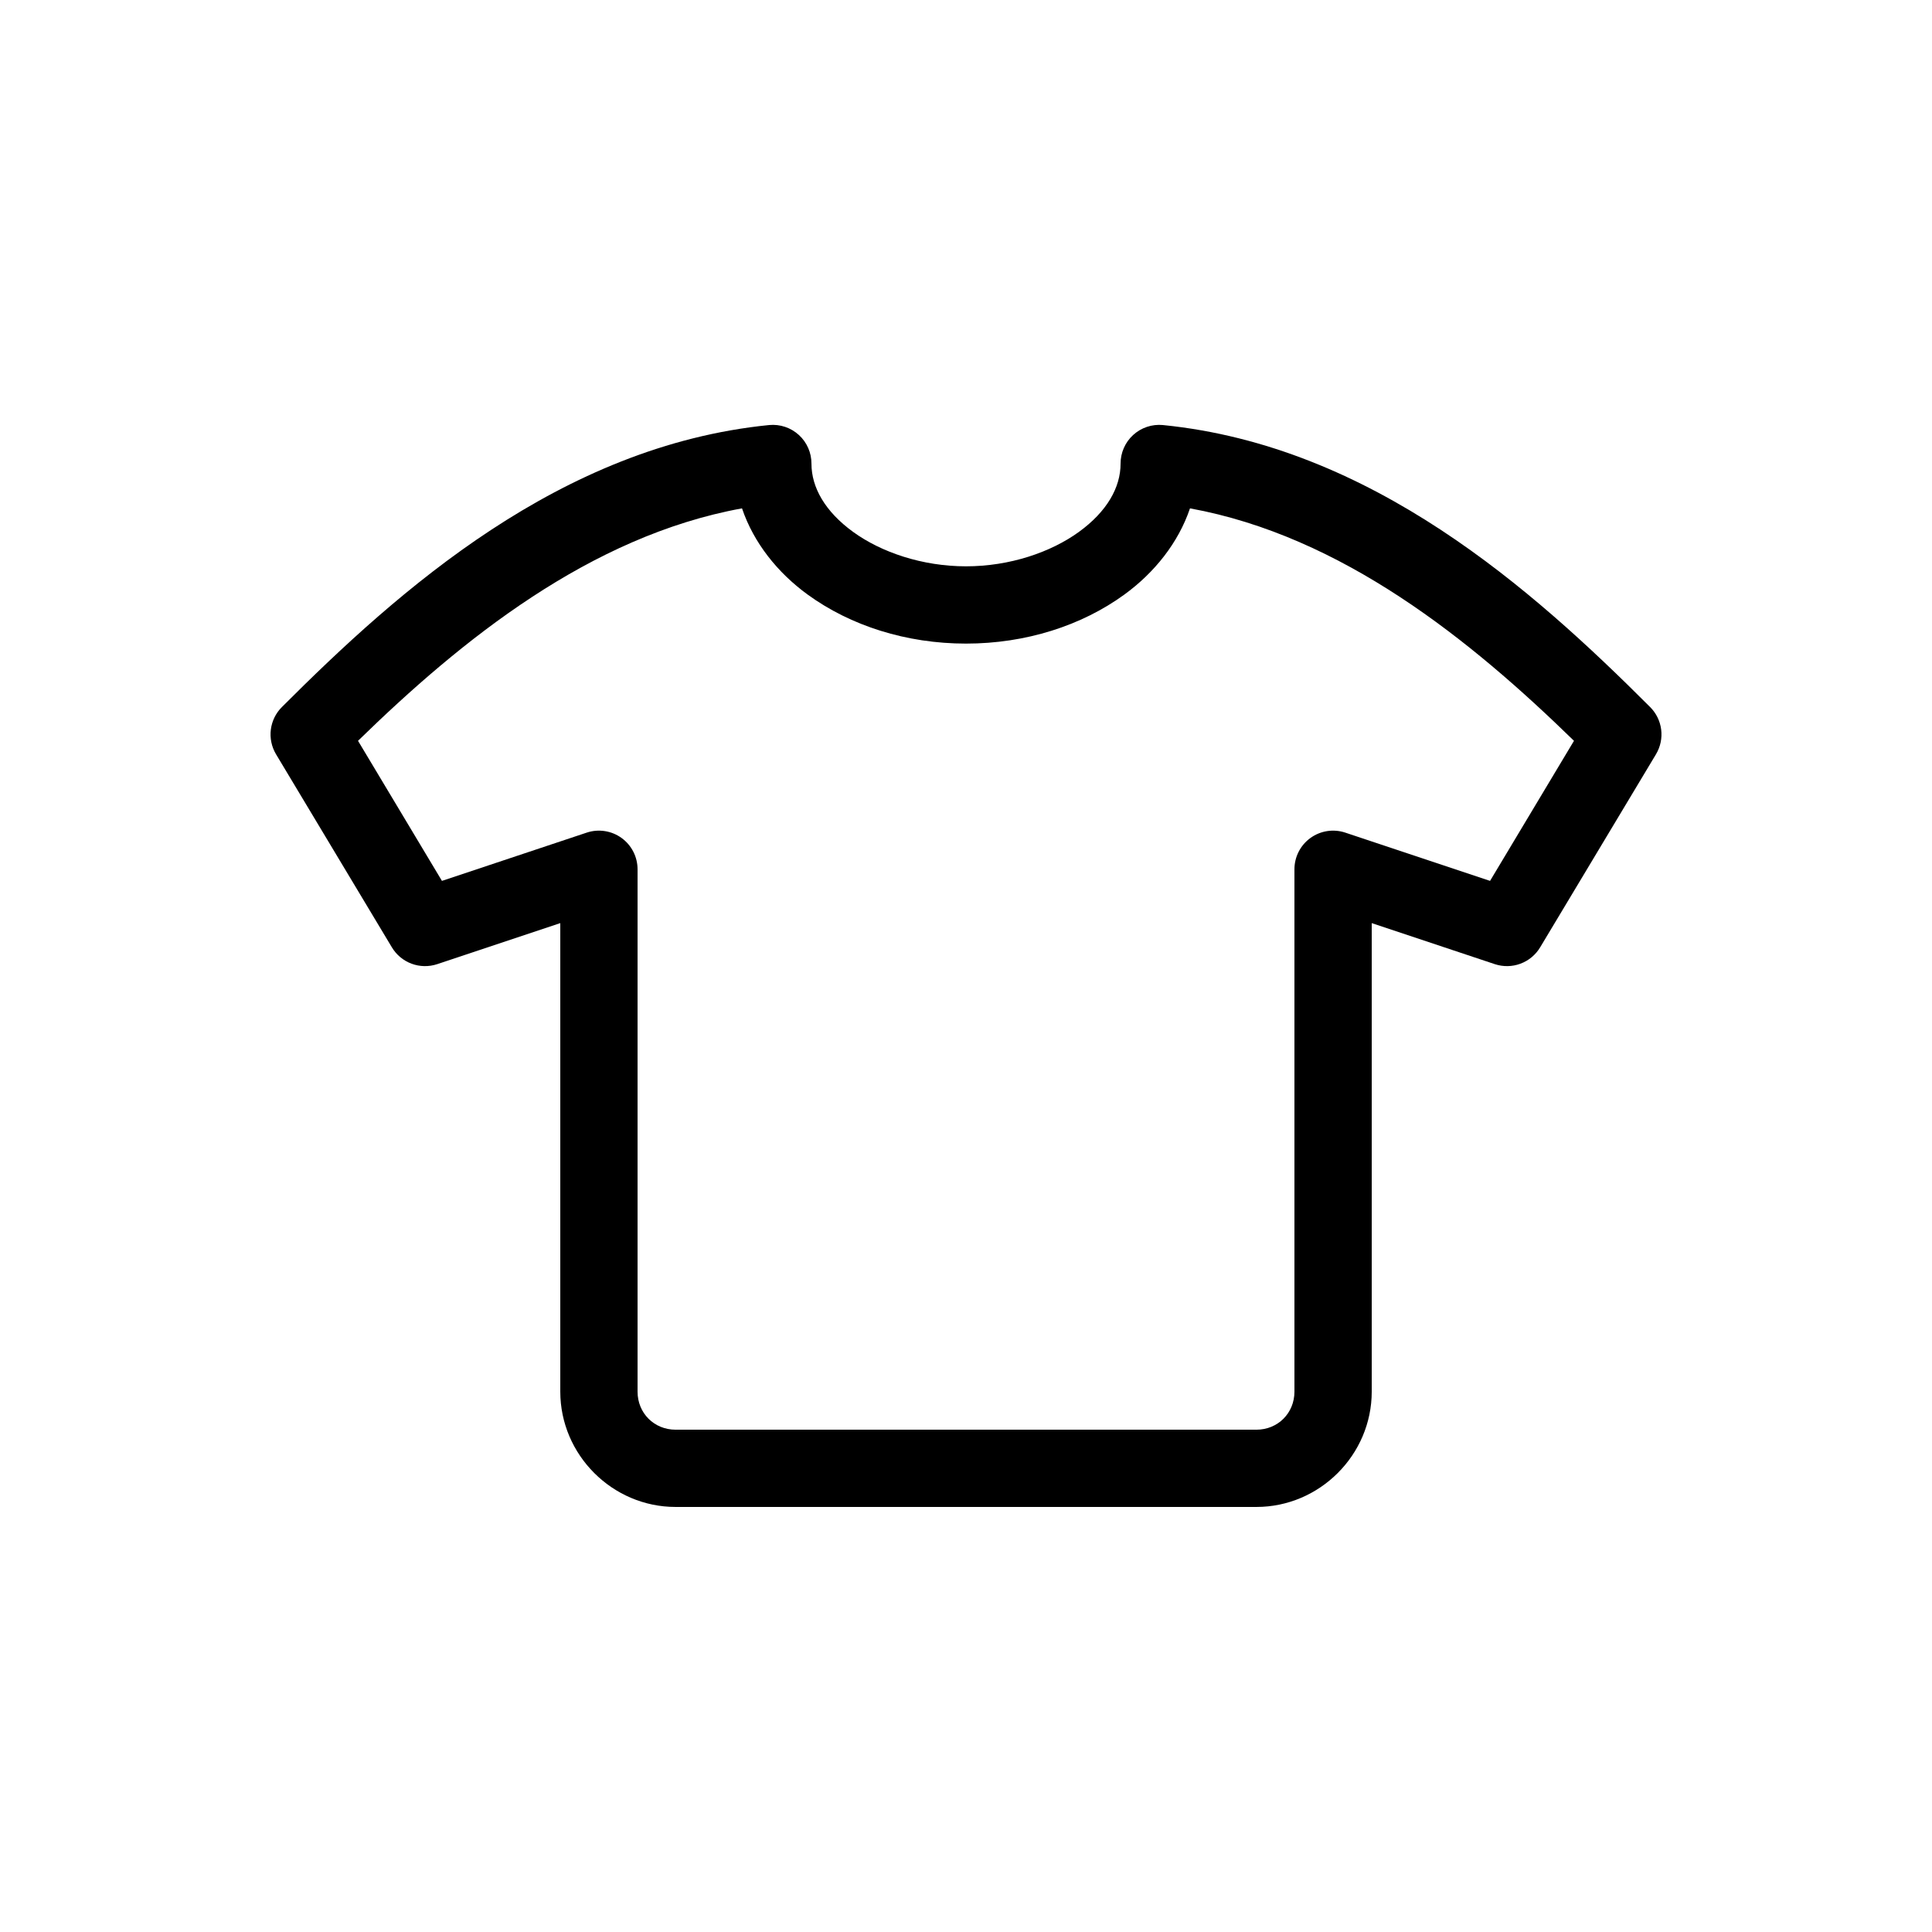 <?xml version="1.0" encoding="UTF-8"?>
<svg width="1200pt" height="1200pt" version="1.1" viewBox="0 0 1200 1200" xmlns="http://www.w3.org/2000/svg">
 <path d="m477.75 264c-129.77 12.977-229.68 102.18-302.62 175.12-3.789 3.762-6.219 8.684-6.898 13.98-0.676 5.297 0.43 10.672 3.148 15.27l72 120c2.797 4.688 7.106 8.281 12.219 10.191 5.113 1.906 10.723 2.016 15.906 0.309l76.5-25.5v291c0 39.273 32.352 71.625 71.625 71.625h360.75c39.273 0 71.625-32.352 71.625-71.625v-291l76.5 25.5c5.184 1.707 10.793 1.598 15.906-0.309 5.113-1.91 9.422-5.504 12.219-10.191l72-120c2.719-4.598 3.824-9.973 3.148-15.27-0.68-5.297-3.109-10.219-6.898-13.98-72.941-72.941-172.85-162.15-302.62-175.12-6.746-0.633-13.445 1.609-18.445 6.184-5 4.57-7.832 11.043-7.805 17.816 0 14.793-8.504 29.77-25.875 42.375s-42.863 21.375-70.125 21.375-52.754-8.77-70.125-21.375-25.875-27.582-25.875-42.375c0.027-6.773-2.805-13.246-7.805-17.816-5-4.574-11.699-6.816-18.445-6.184zm-16.875 51.75c7.238 21.383 22.105 40.008 40.875 53.625 26.531 19.25 61.133 30.375 98.25 30.375s71.719-11.125 98.25-30.375c18.77-13.617 33.637-32.242 40.875-53.625 94.34 17.203 174.16 81.613 238.5 144.38l-52.125 87-90-30c-7.324-2.41-15.363-1.152-21.602 3.379-6.238 4.531-9.922 11.785-9.898 19.496v324.38c0 13.328-10.297 23.625-23.625 23.625h-360.75c-13.328 0-23.625-10.297-23.625-23.625v-324.38c0.023-7.711-3.66-14.965-9.898-19.496-6.238-4.531-14.277-5.789-21.602-3.379l-90 30-52.125-87c64.34-62.762 144.16-127.17 238.5-144.38z"/>
</svg>
